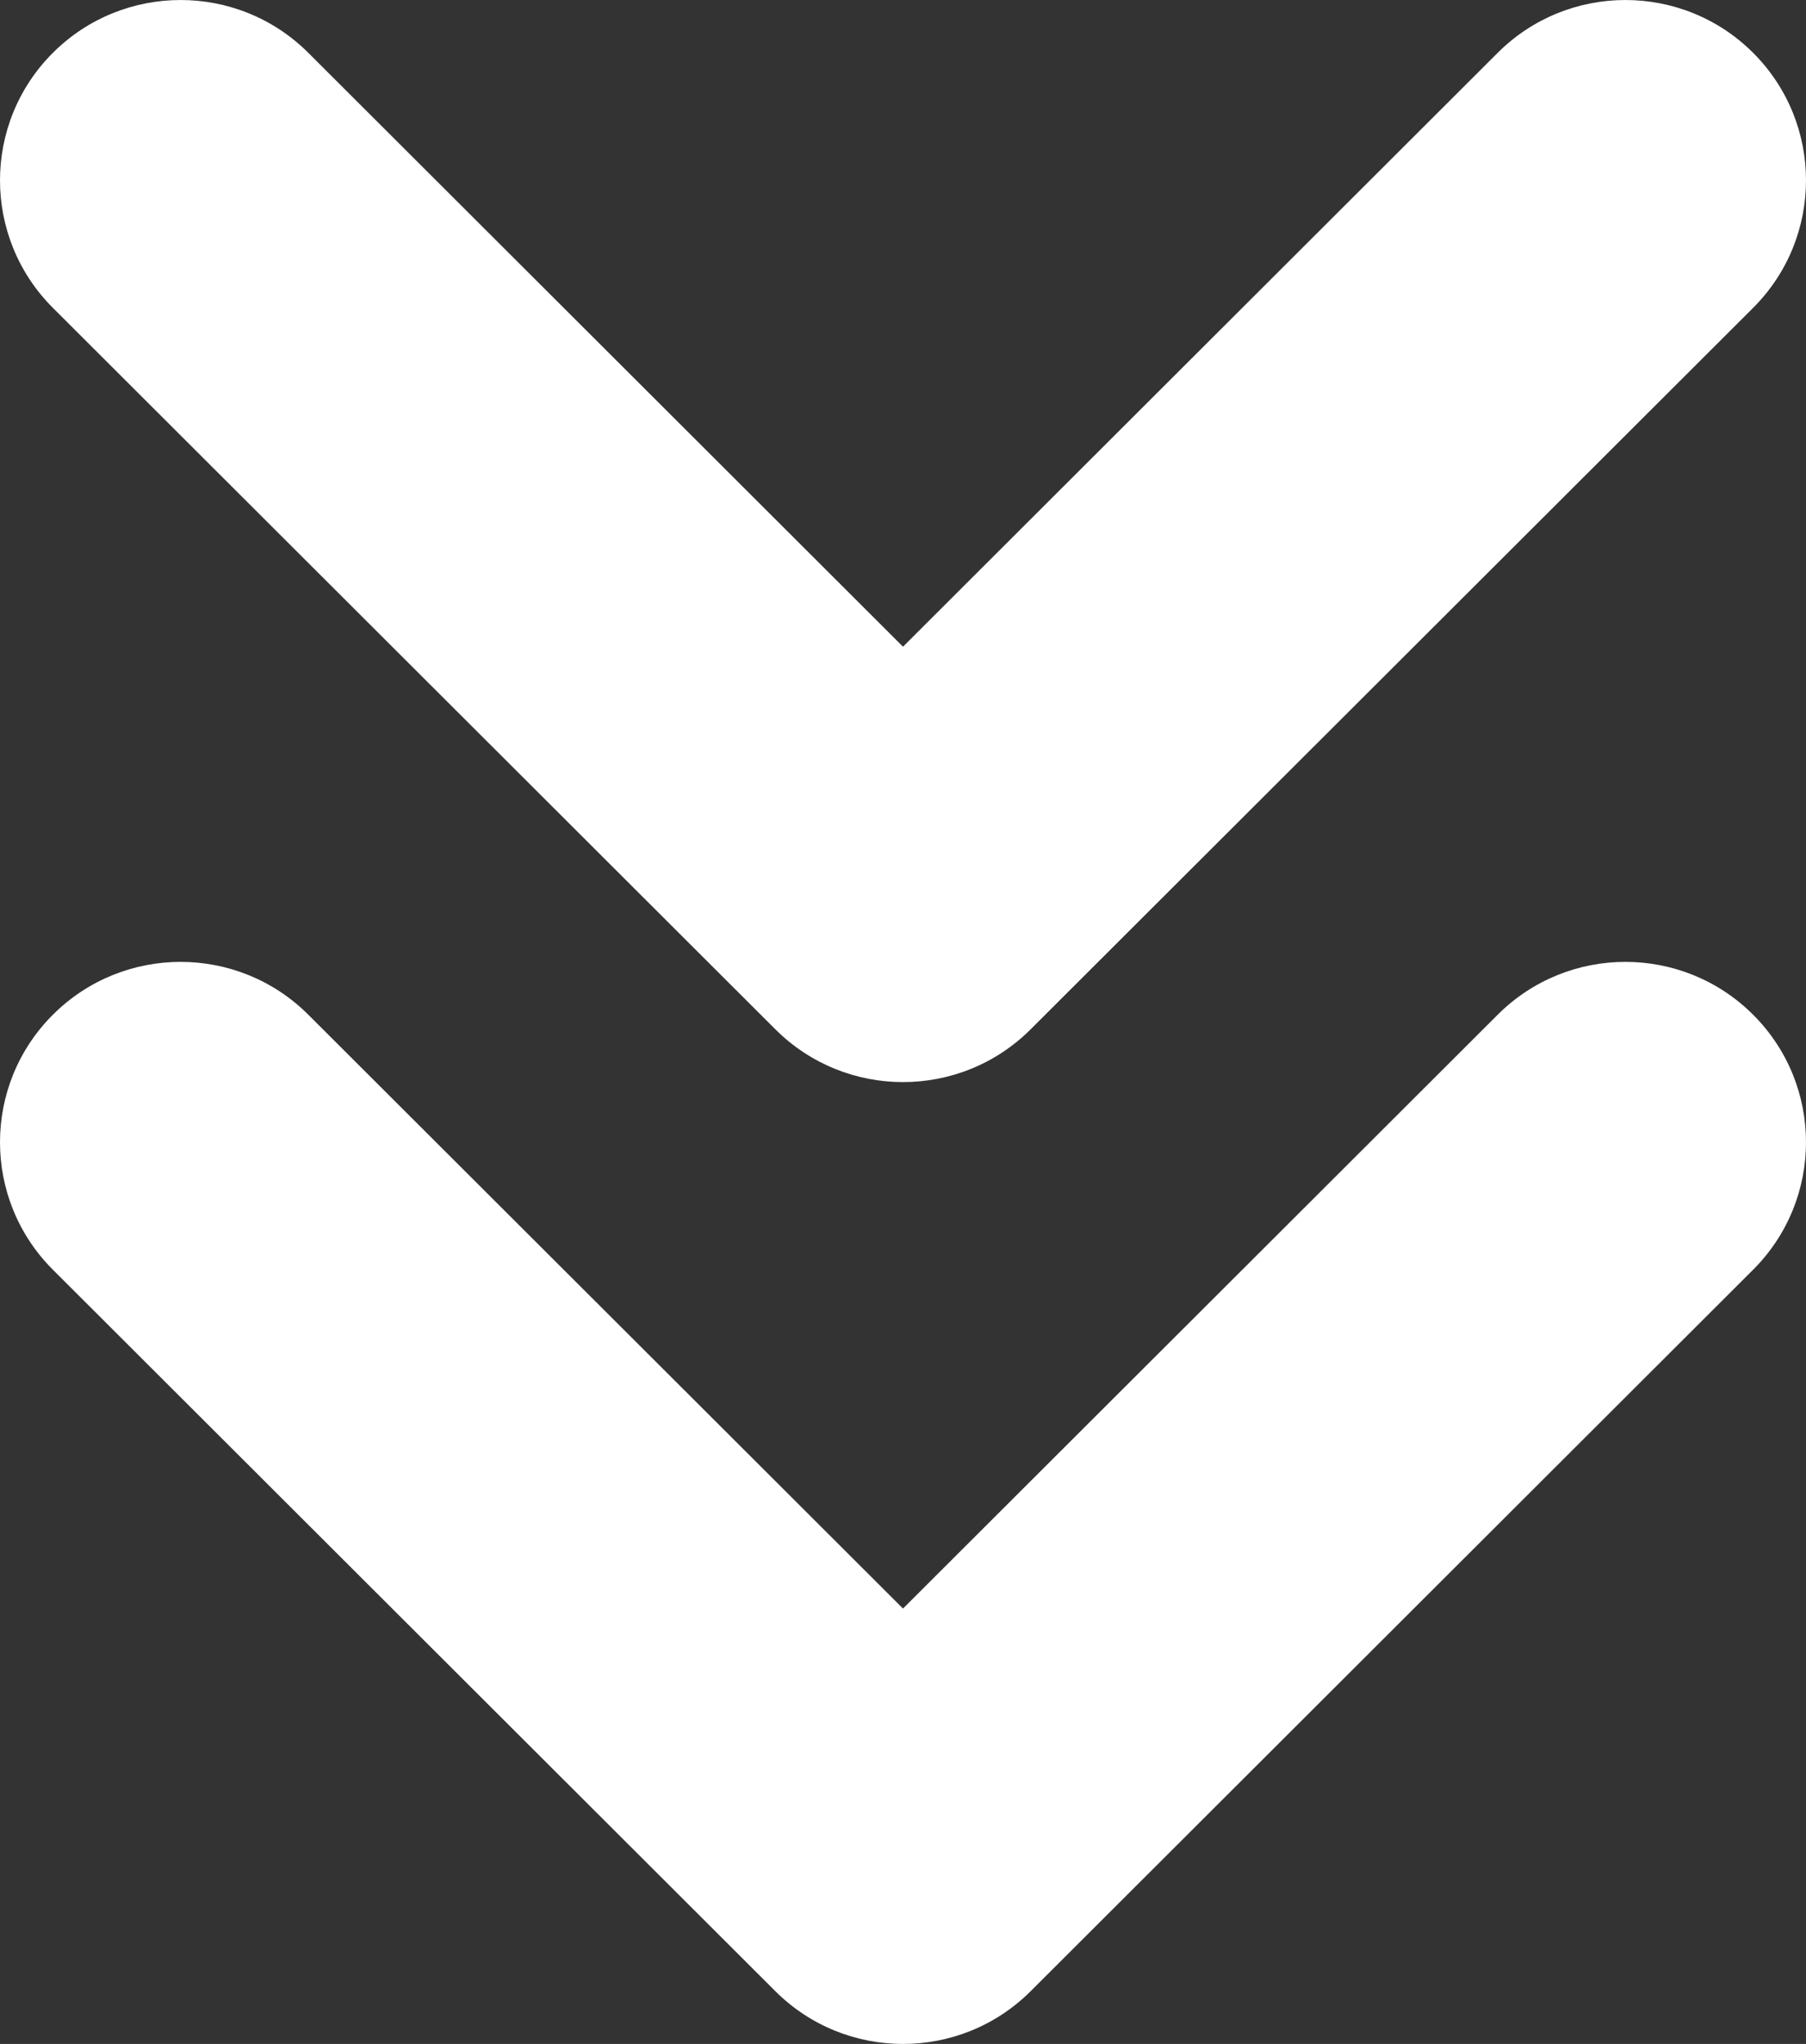<svg width="38" height="43" viewBox="0 0 38 43" fill="none" xmlns="http://www.w3.org/2000/svg">
<rect x="0" y="0" width="38" height="43" fill="#333333" stroke="none"/>
<path d="M31.513 21.347C32.997 19.865 35.403 19.865 36.887 21.347C38.371 22.828 38.371 25.231 36.887 26.712L21.687 41.889C20.203 43.37 17.797 43.37 16.313 41.889L1.113 26.712C-0.371 25.231 -0.371 22.828 1.113 21.347C2.597 19.865 5.003 19.865 6.487 21.347L19 33.84L31.513 21.347Z" fill="white"/>
<path d="M31.513 1.111C32.997 -0.37 35.403 -0.37 36.887 1.111C38.371 2.593 38.371 4.995 36.887 6.477L21.687 21.653C20.203 23.135 17.797 23.135 16.313 21.653L1.113 6.477C-0.371 4.995 -0.371 2.593 1.113 1.111C2.597 -0.37 5.003 -0.37 6.487 1.111L19 13.605L31.513 1.111Z" fill="white"/>
</svg>
